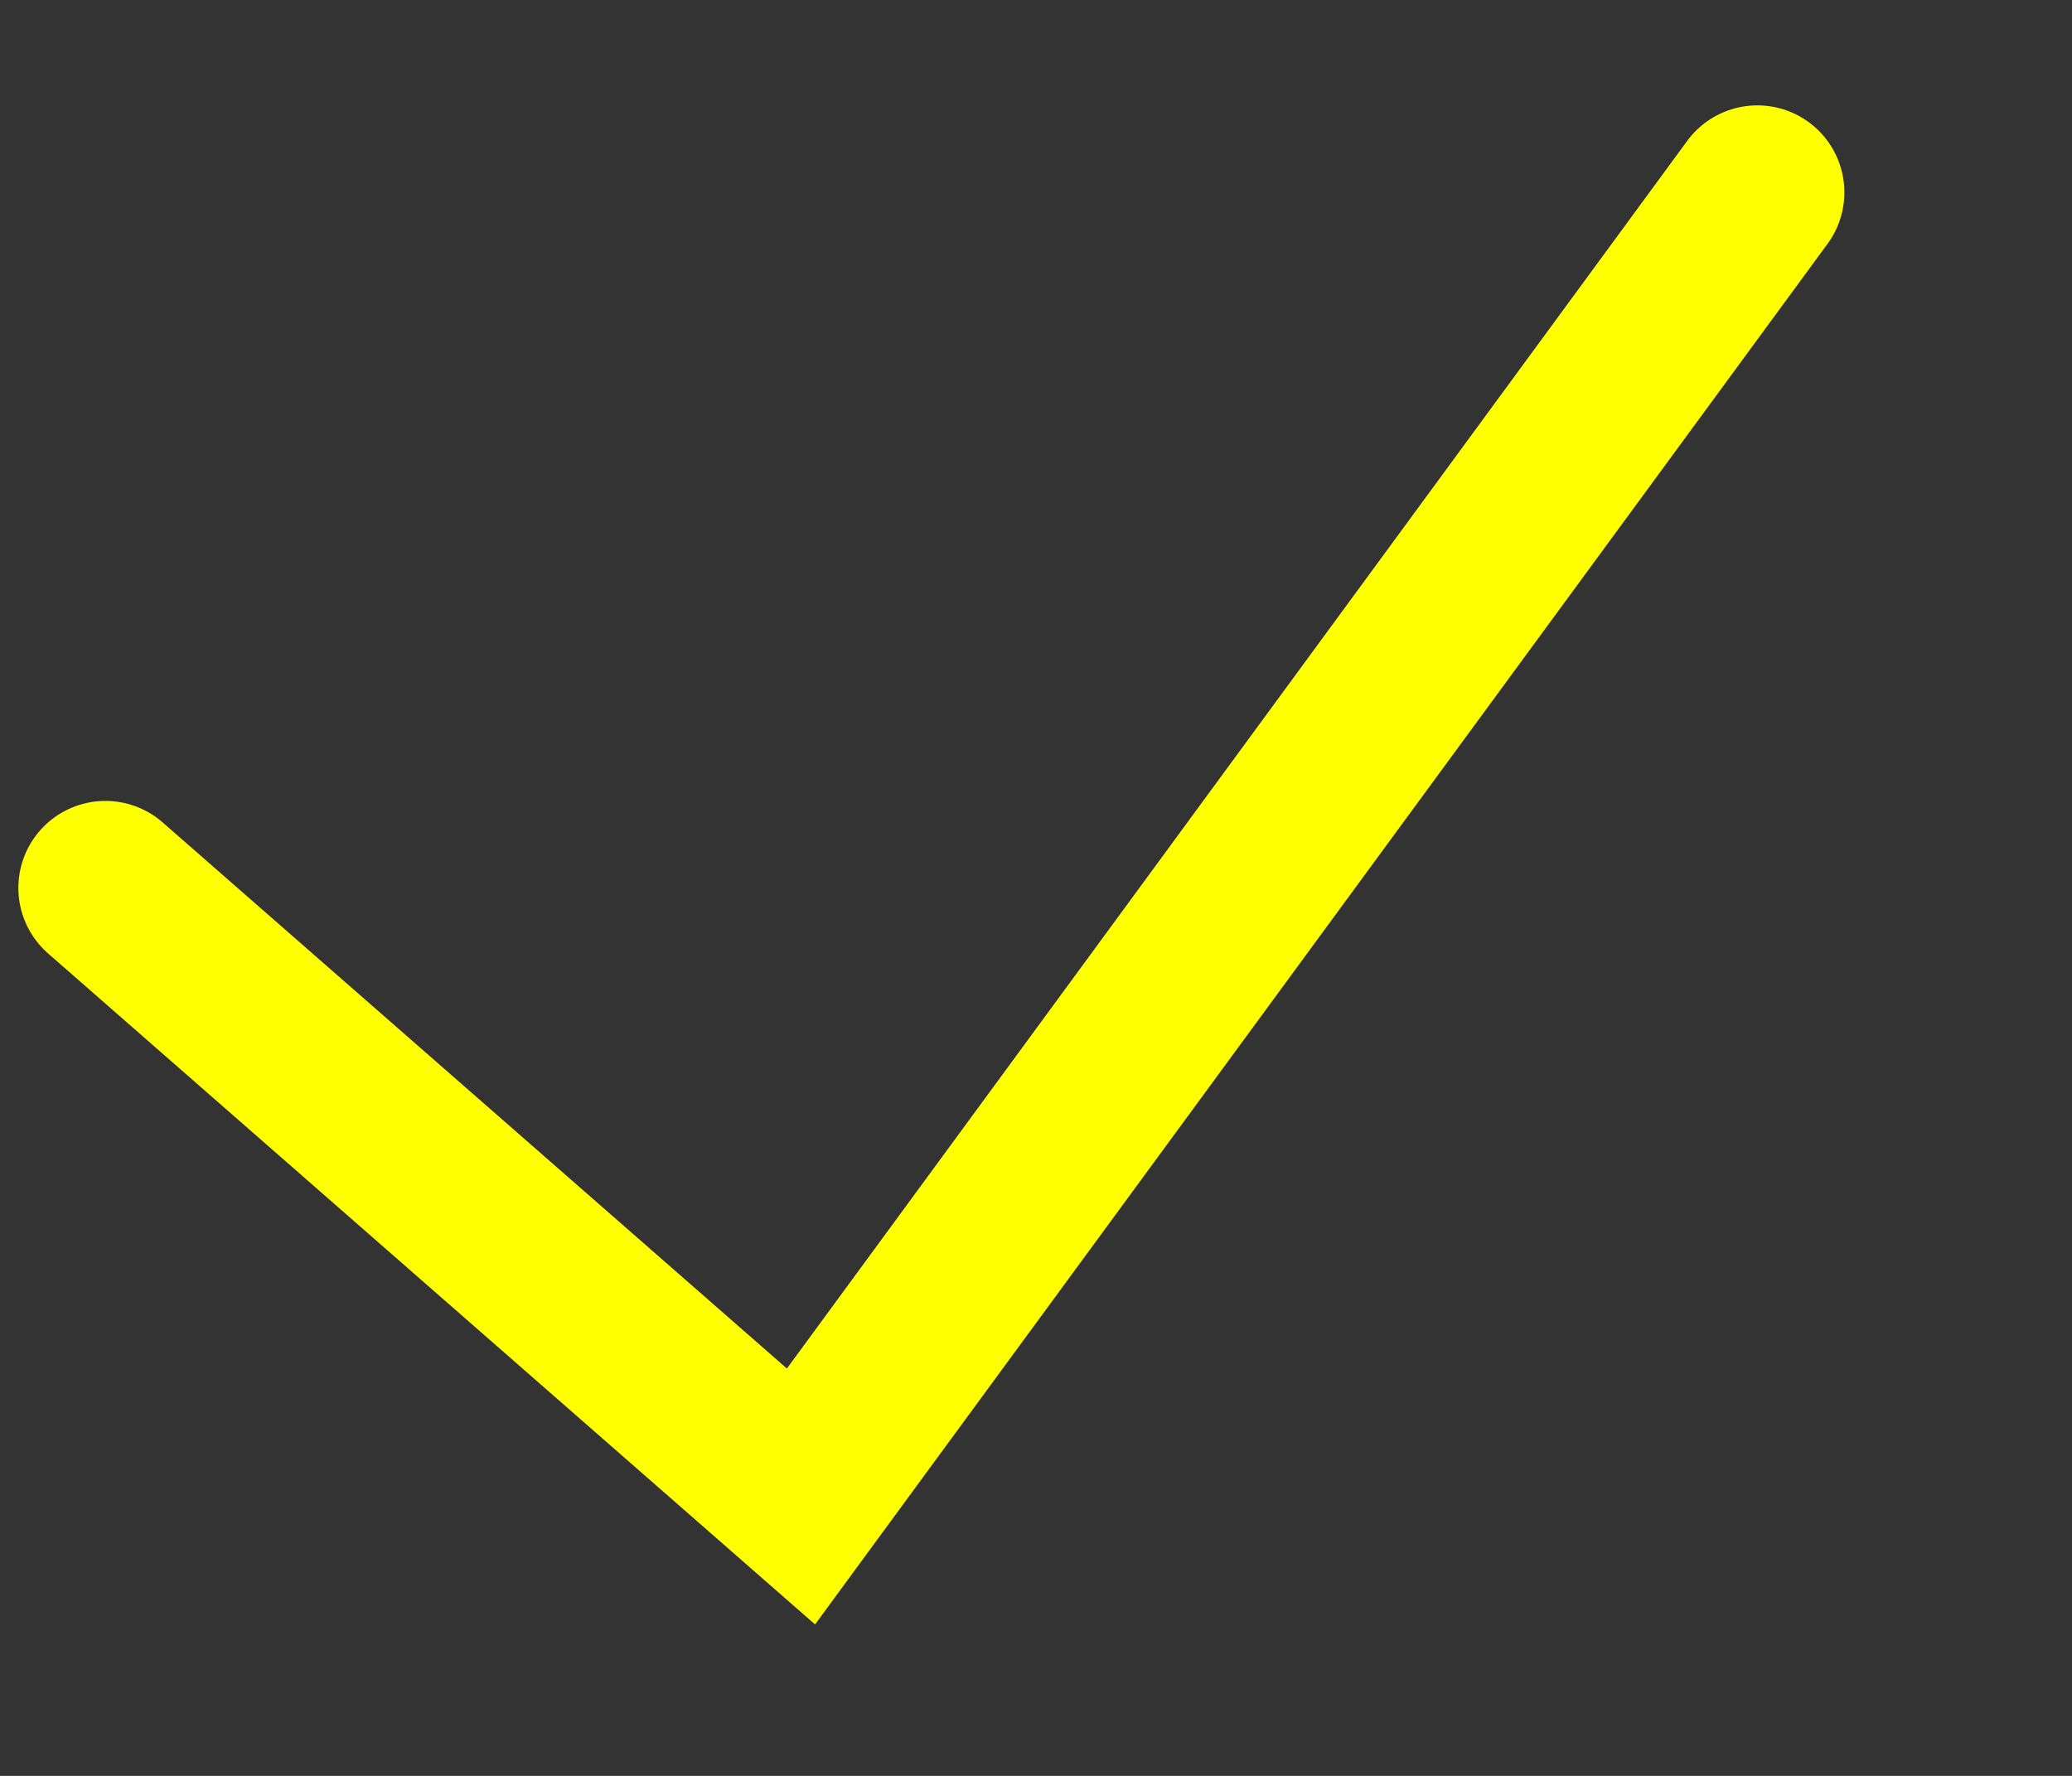 <svg width="7" height="6" viewBox="0 0 7 6" fill="none" xmlns="http://www.w3.org/2000/svg">
<rect x="0" y="0" width="7" height="6" fill="#333333" stroke="none"/>
<path d="M0.356 3L2.706 5.056L5.937 0.65" stroke="#FFFF00" stroke-width="0.588" stroke-linecap="round"/>
</svg>
